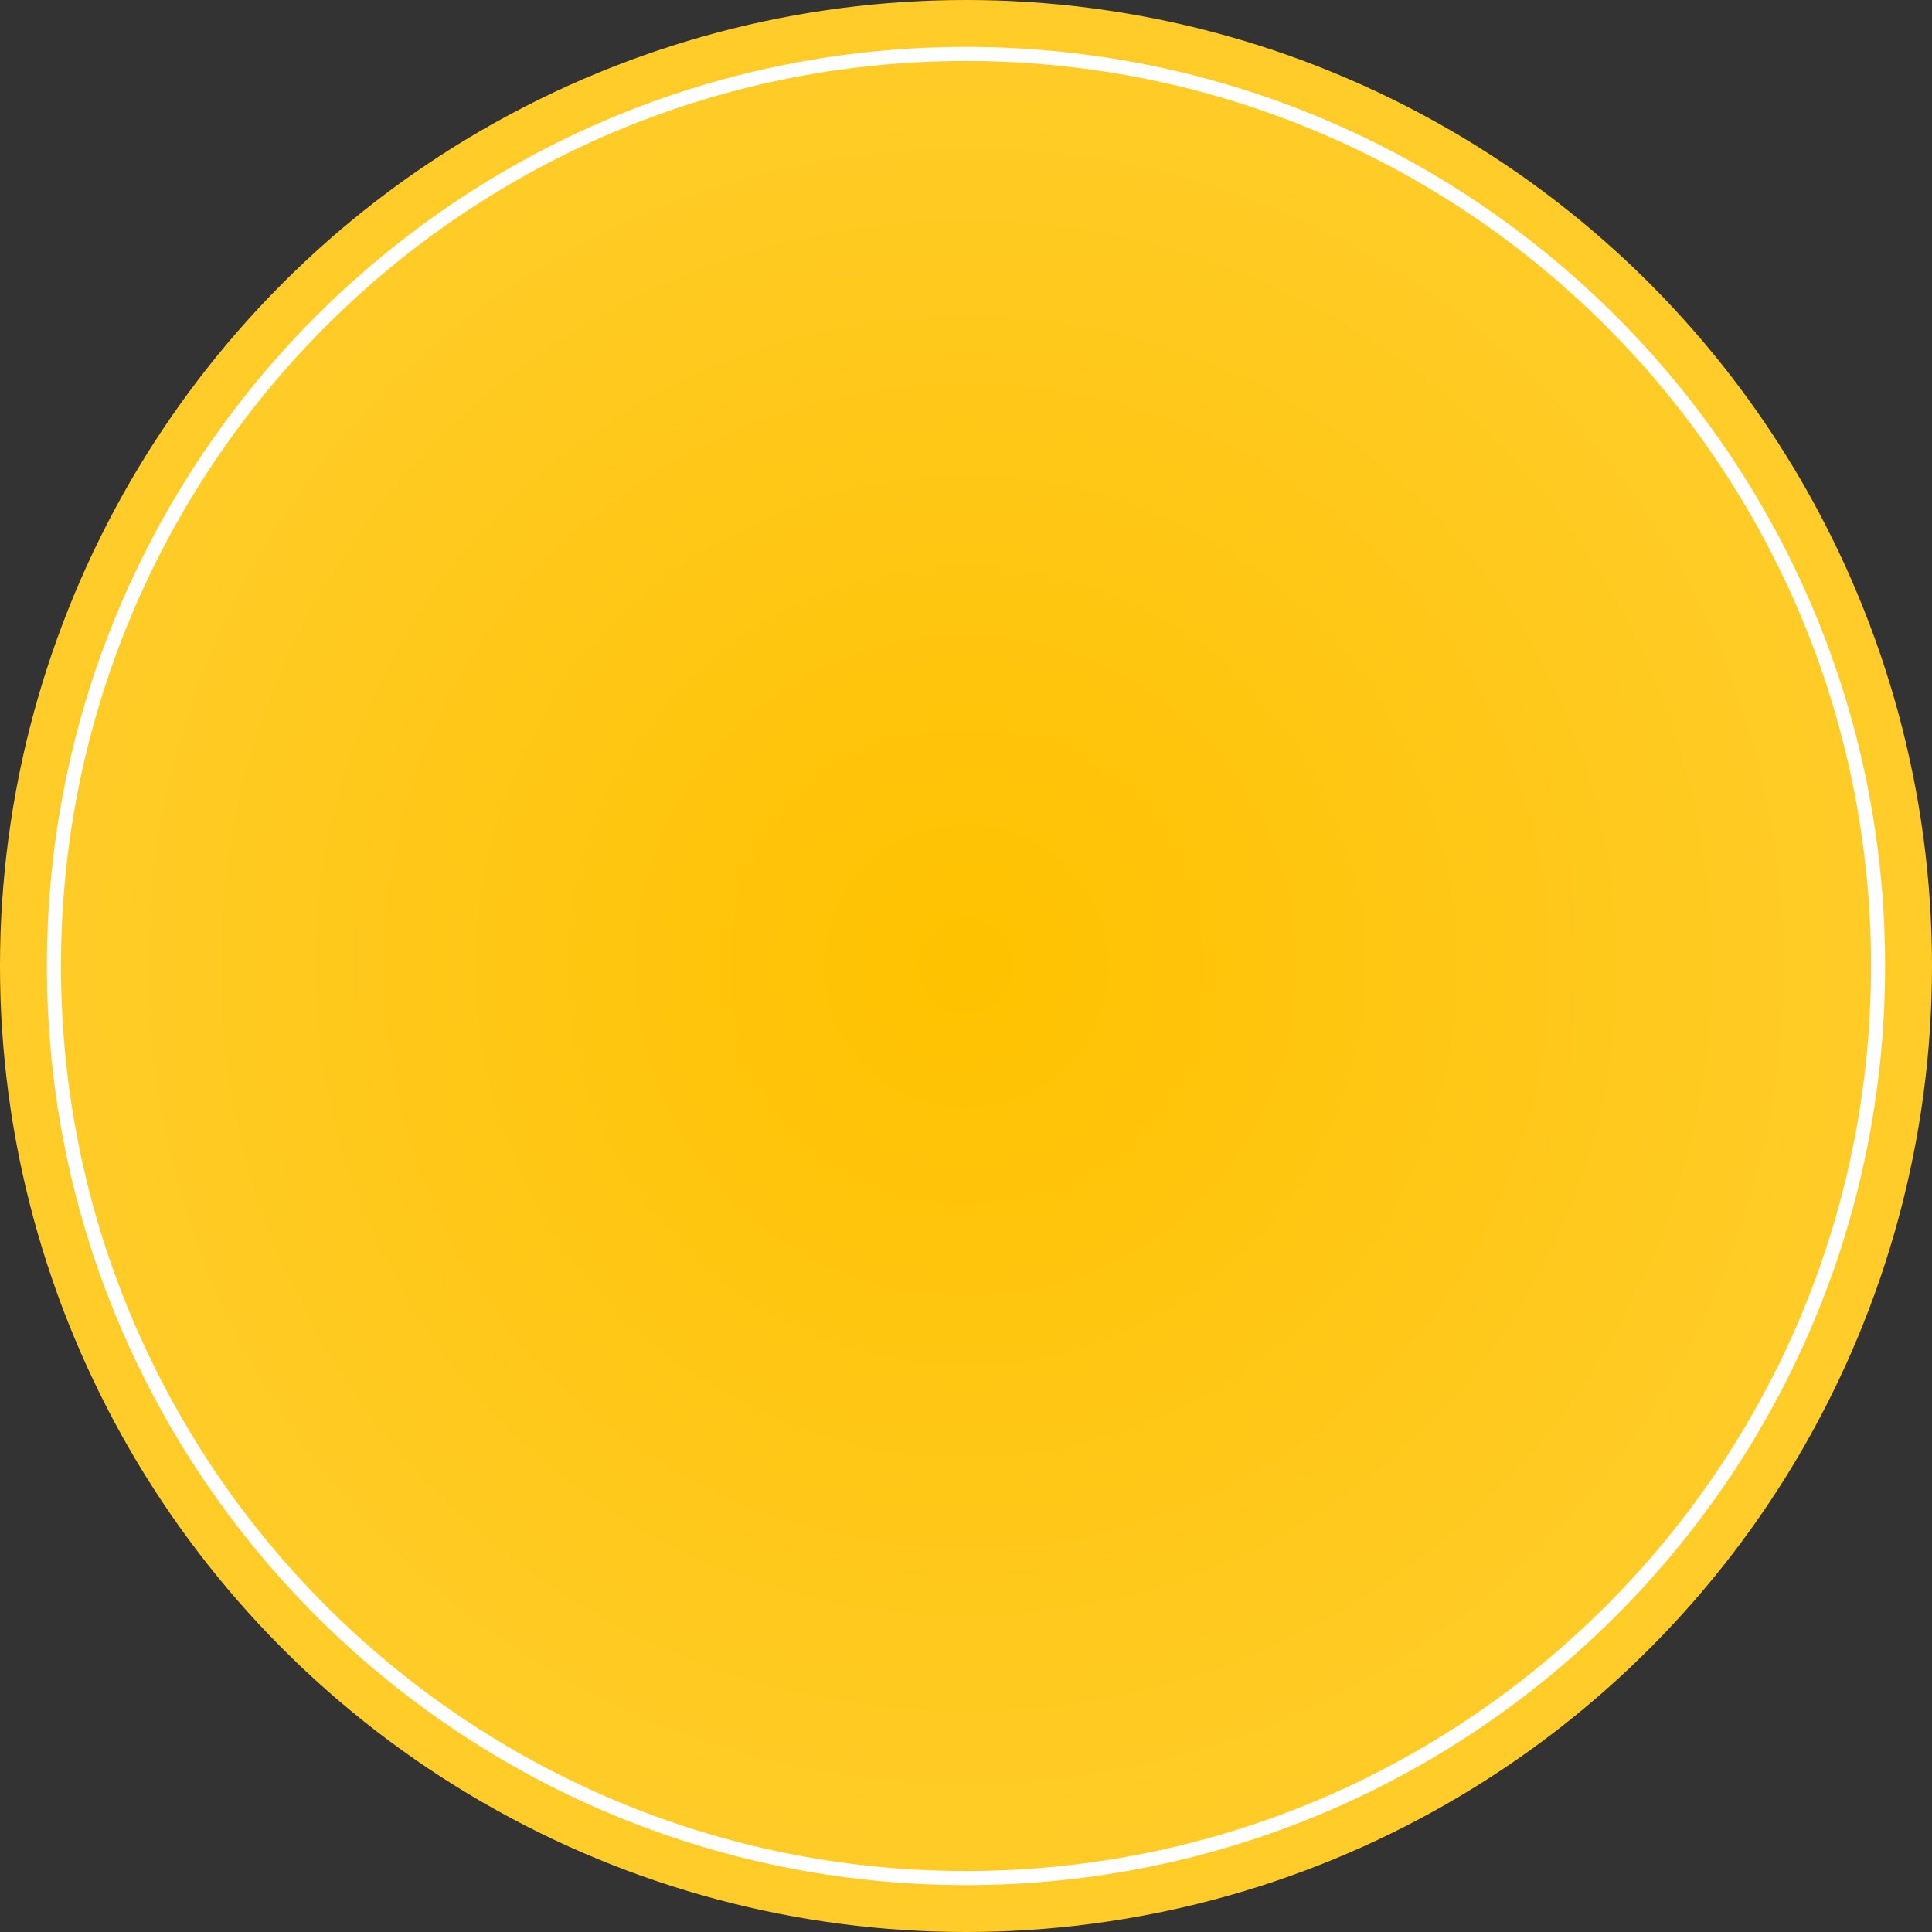 <svg xmlns="http://www.w3.org/2000/svg" xmlns:xlink="http://www.w3.org/1999/xlink" width="206" height="206" viewBox="0 0 206 206">
  <rect x="0" y="0" width="206" height="206" fill="#333333" stroke="none"/>
  <defs>
    <radialGradient id="radial-gradient" cx="0.5" cy="0.5" r="0.5" gradientUnits="objectBoundingBox">
      <stop offset="0" stop-color="#ffc200"/>
      <stop offset="0.68" stop-color="#ffc91d"/>
      <stop offset="1" stop-color="#ffcc2a"/>
    </radialGradient>
  </defs>
  <g id="Group_12" data-name="Group 12" transform="translate(-65 -36)">
    <circle id="Ellipse_2" data-name="Ellipse 2" cx="103" cy="103" r="103" transform="translate(65 36)" fill="url(#radial-gradient)"/>
    <g id="Path_7" data-name="Path 7" transform="translate(70 41)" fill="none">
      <path d="M98,0A98,98,0,1,1,0,98,98,98,0,0,1,98,0Z" stroke="none"/>
      <path d="M 98 1.5 C 91.452 1.5 84.908 2.16 78.55 3.461 C 72.355 4.728 66.261 6.62 60.438 9.083 C 54.721 11.501 49.206 14.495 44.047 17.98 C 38.937 21.432 34.131 25.397 29.764 29.764 C 25.397 34.131 21.432 38.937 17.98 44.047 C 14.495 49.206 11.501 54.721 9.083 60.438 C 6.62 66.261 4.728 72.355 3.461 78.55 C 2.16 84.908 1.5 91.452 1.5 98 C 1.5 104.548 2.16 111.092 3.461 117.45 C 4.728 123.645 6.62 129.739 9.083 135.562 C 11.501 141.279 14.495 146.794 17.98 151.953 C 21.432 157.063 25.397 161.869 29.764 166.236 C 34.131 170.603 38.937 174.568 44.047 178.02 C 49.206 181.505 54.721 184.499 60.438 186.917 C 66.261 189.38 72.355 191.272 78.55 192.539 C 84.908 193.84 91.452 194.5 98 194.5 C 104.548 194.5 111.092 193.84 117.45 192.539 C 123.645 191.272 129.739 189.38 135.562 186.917 C 141.279 184.499 146.794 181.505 151.953 178.02 C 157.063 174.568 161.869 170.603 166.236 166.236 C 170.603 161.869 174.568 157.063 178.02 151.953 C 181.505 146.794 184.499 141.279 186.917 135.562 C 189.38 129.739 191.272 123.645 192.539 117.45 C 193.84 111.092 194.5 104.548 194.5 98 C 194.5 91.452 193.84 84.908 192.539 78.55 C 191.272 72.355 189.38 66.261 186.917 60.438 C 184.499 54.721 181.505 49.206 178.02 44.047 C 174.568 38.937 170.603 34.131 166.236 29.764 C 161.869 25.397 157.063 21.432 151.953 17.98 C 146.794 14.495 141.279 11.501 135.562 9.083 C 129.739 6.62 123.645 4.728 117.45 3.461 C 111.092 2.16 104.548 1.5 98 1.5 M 98 0 C 152.124 0 196 43.876 196 98 C 196 152.124 152.124 196 98 196 C 43.876 196 0 152.124 0 98 C 0 43.876 43.876 0 98 0 Z" stroke="none" fill="#fff"/>
    </g>
  </g>
</svg>

